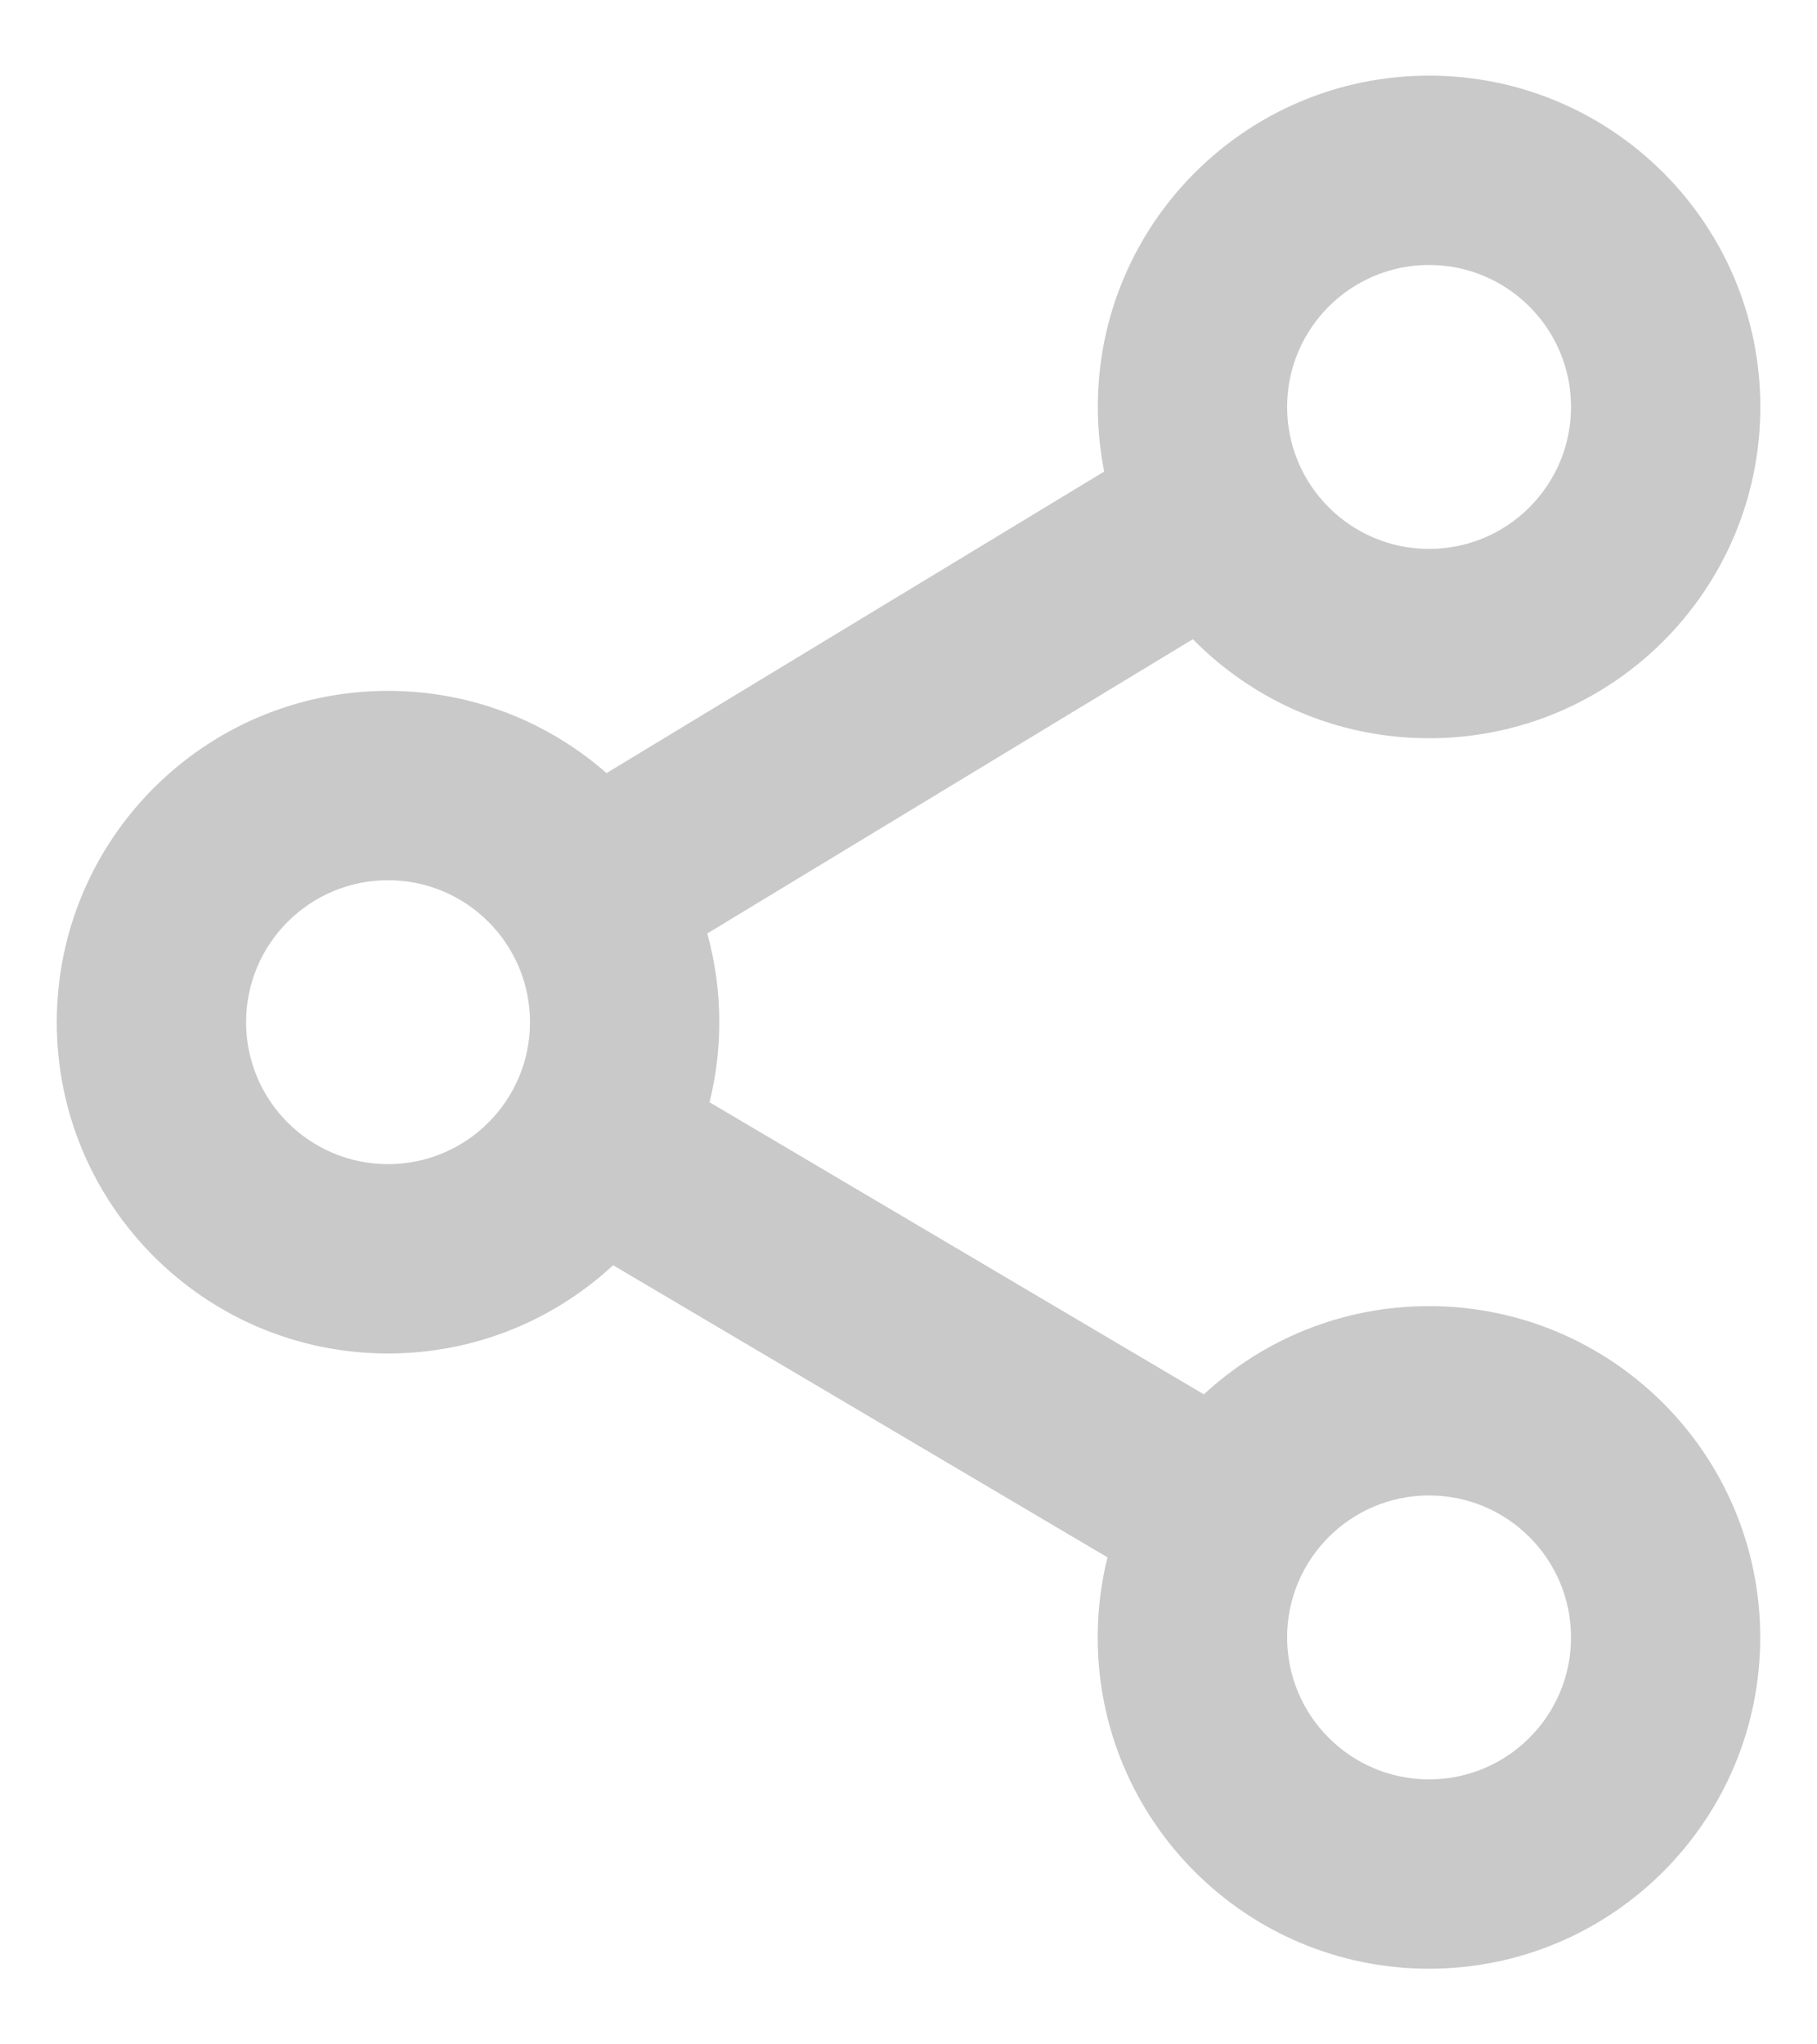 <svg width="16" height="18" viewBox="0 0 16 18" fill="none" xmlns="http://www.w3.org/2000/svg"><path fill-rule="evenodd" clip-rule="evenodd" d="M9.667 3.583c0-1.611 1.306-2.917 2.917-2.917 1.611 0 2.917 1.306 2.917 2.917 0 1.611-1.306 2.917-2.917 2.917-.814 0-1.551-.334-2.08-.872L6.228 8.219c.069.249.106.511.106.781 0 .243-.03.479-.086.705l4.353 2.572c.52-.482 1.217-.777 1.982-.777 1.611 0 2.917 1.306 2.917 2.917 0 1.611-1.306 2.917-2.917 2.917-1.611 0-2.917-1.306-2.917-2.917 0-.243.03-.479.086-.705l-4.353-2.572c-.52.482-1.217.777-1.982.777C1.806 11.917.5 10.611.5 9c0-1.611 1.306-2.917 2.917-2.917.737 0 1.41.273 1.924.724l4.382-2.655c-.036-.184-.056-.375-.056-.57Zm2.917-1.25c-.69 0-1.25.56-1.25 1.25s.56 1.25 1.25 1.25c.69 0 1.25-.56 1.25-1.25s-.56-1.25-1.25-1.25ZM3.417 7.75c-.69 0-1.25.56-1.25 1.25s.56 1.25 1.25 1.25c.69 0 1.25-.56 1.25-1.25s-.56-1.25-1.25-1.25Zm9.167 5.417c-.69 0-1.25.56-1.25 1.25 0 .69.56 1.25 1.25 1.25.69 0 1.25-.56 1.25-1.25 0-.69-.56-1.25-1.25-1.25Z" fill="#C9C9C9"/></svg>